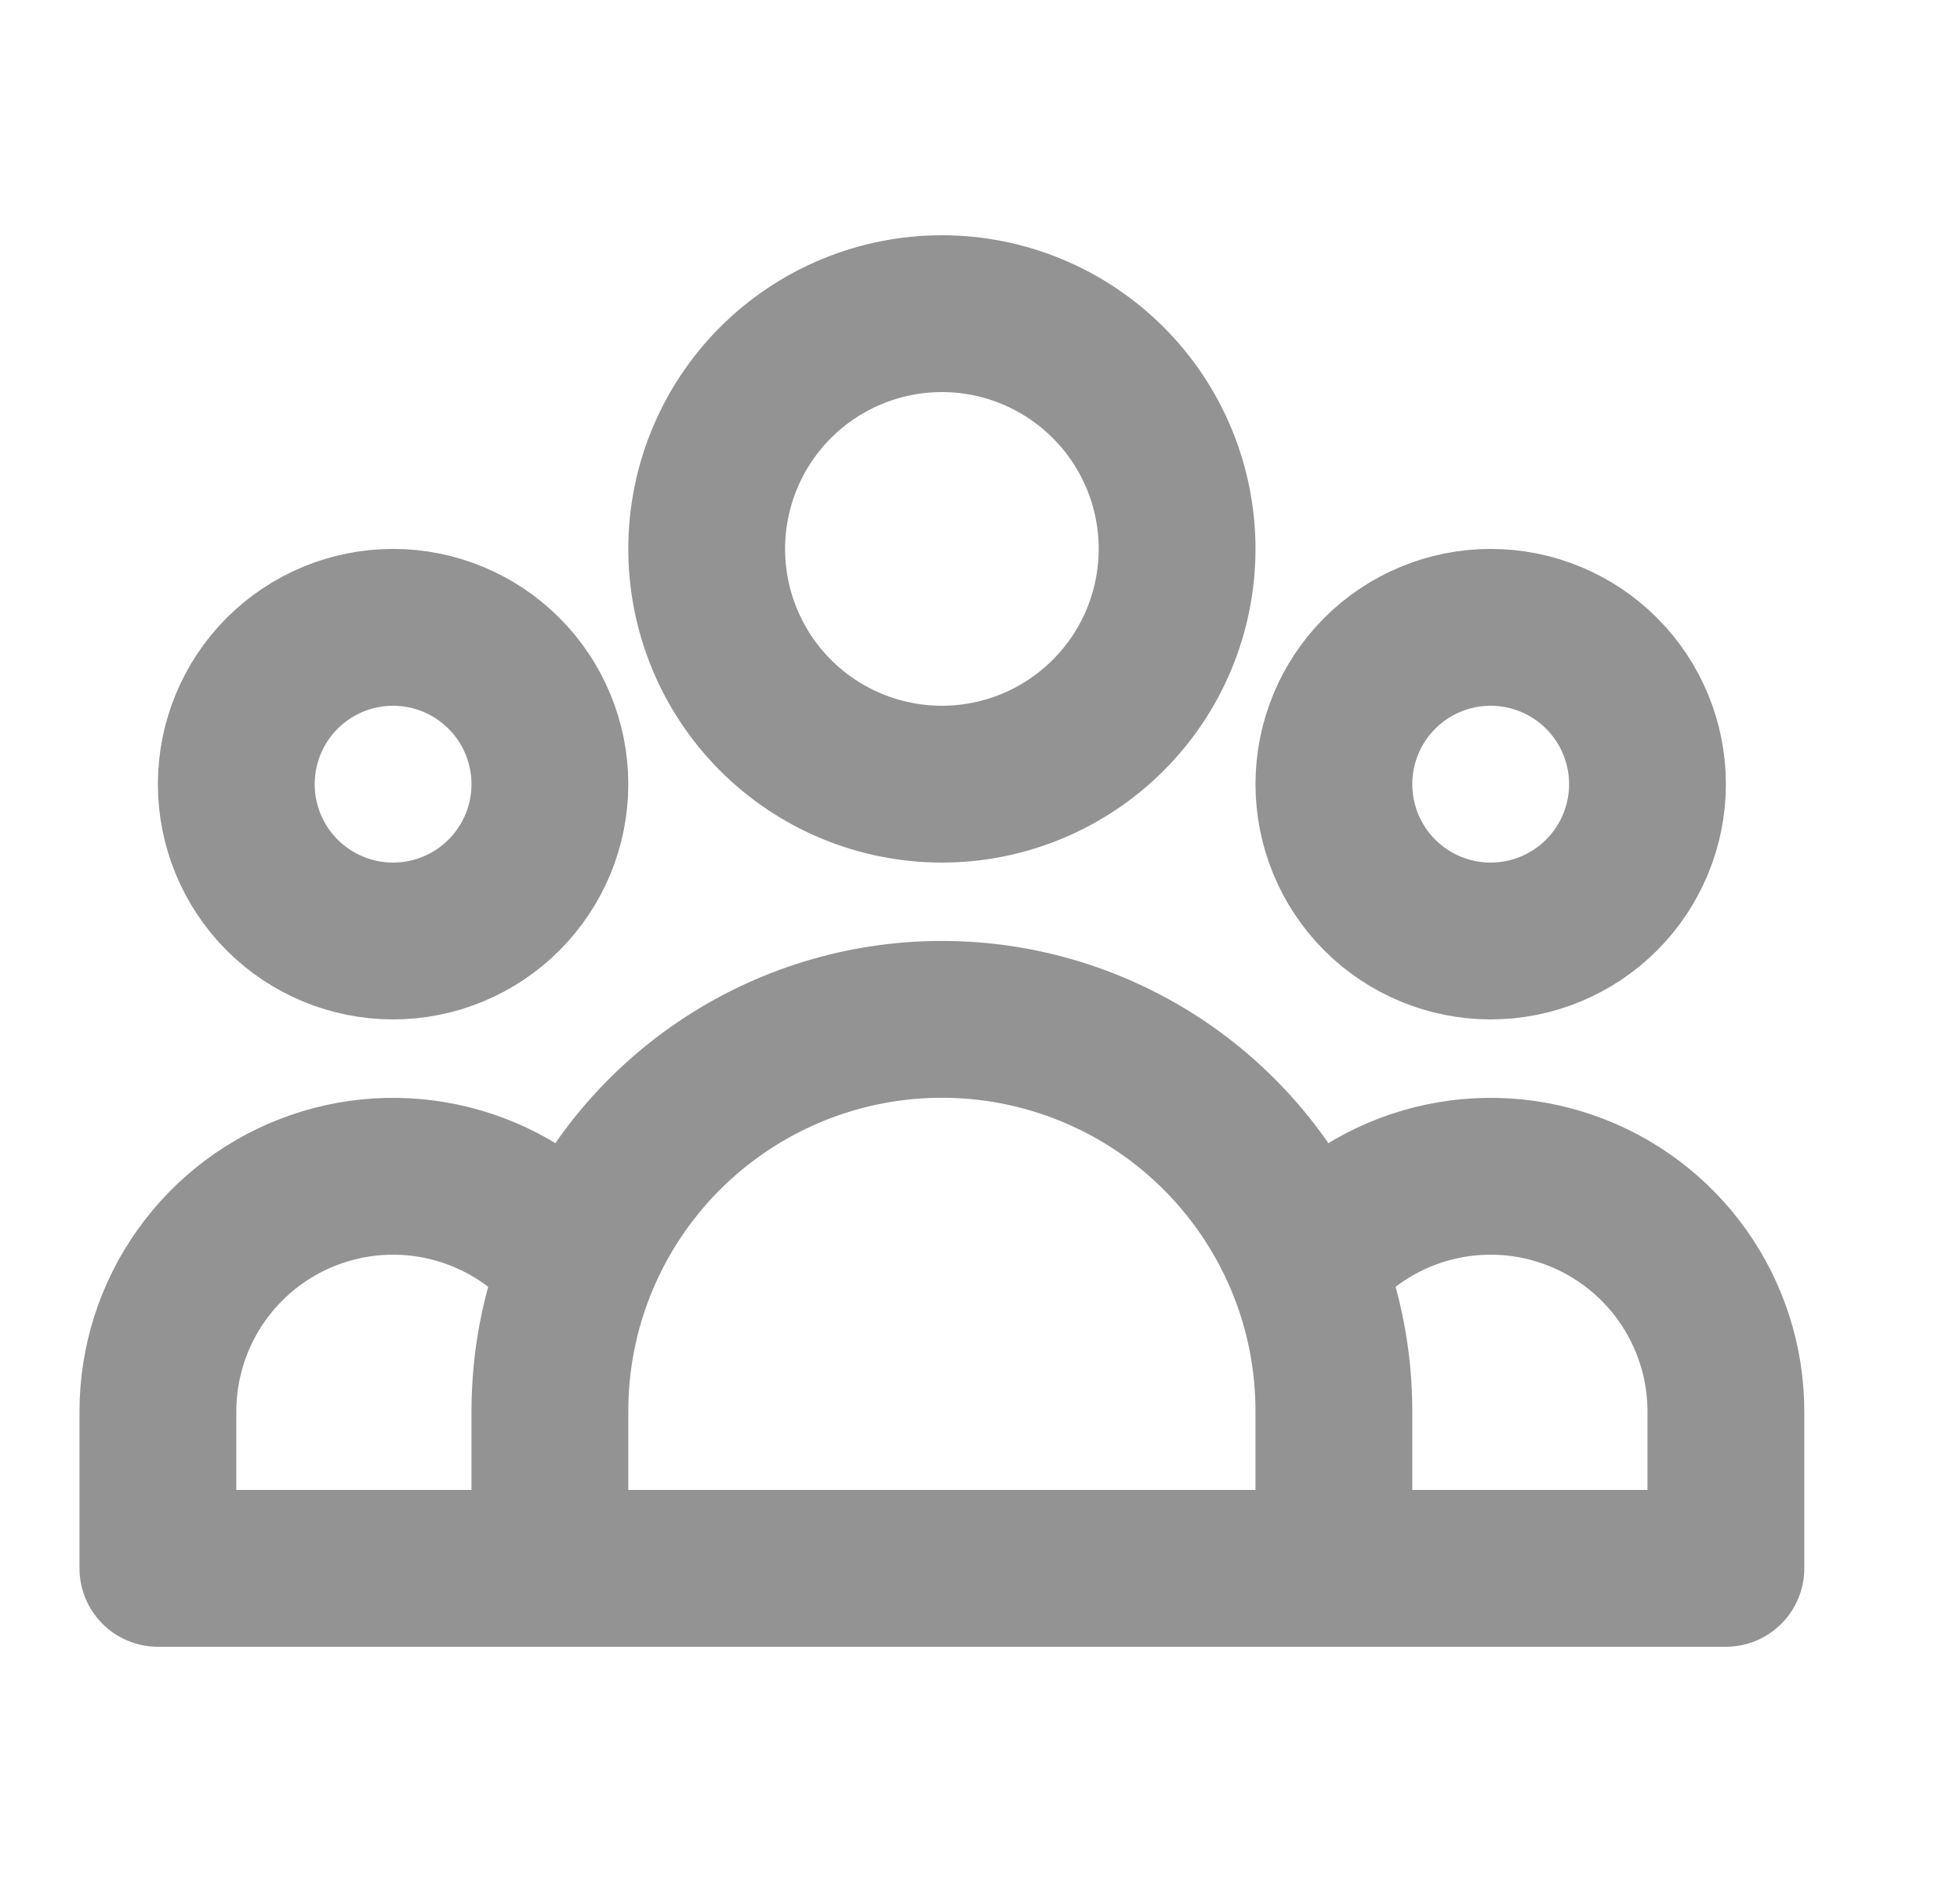<svg width="25" height="24" viewBox="0 0 25 24" fill="none" xmlns="http://www.w3.org/2000/svg">
<path d="M17.014 20H22.014V18C22.014 17.377 21.819 16.769 21.458 16.261C21.096 15.753 20.585 15.37 19.996 15.166C19.407 14.961 18.769 14.946 18.171 15.121C17.573 15.296 17.044 15.653 16.658 16.143M17.014 20H7.014M17.014 20V18C17.014 17.344 16.888 16.717 16.658 16.143M16.658 16.143C16.286 15.215 15.645 14.419 14.818 13.859C13.99 13.299 13.013 12.999 12.014 12.999C11.014 12.999 10.037 13.299 9.21 13.859C8.382 14.419 7.741 15.215 7.37 16.143M7.014 20H2.014V18C2.014 17.377 2.208 16.769 2.57 16.261C2.931 15.753 3.442 15.37 4.031 15.166C4.62 14.961 5.258 14.946 5.856 15.121C6.455 15.296 6.984 15.653 7.37 16.143M7.014 20V18C7.014 17.344 7.14 16.717 7.37 16.143M15.014 7C15.014 7.796 14.698 8.559 14.135 9.121C13.572 9.684 12.809 10 12.014 10C11.218 10 10.455 9.684 9.892 9.121C9.33 8.559 9.014 7.796 9.014 7C9.014 6.204 9.33 5.441 9.892 4.879C10.455 4.316 11.218 4 12.014 4C12.809 4 13.572 4.316 14.135 4.879C14.698 5.441 15.014 6.204 15.014 7ZM21.014 10C21.014 10.53 20.803 11.039 20.428 11.414C20.053 11.789 19.544 12 19.014 12C18.483 12 17.974 11.789 17.599 11.414C17.224 11.039 17.014 10.53 17.014 10C17.014 9.47 17.224 8.961 17.599 8.586C17.974 8.211 18.483 8 19.014 8C19.544 8 20.053 8.211 20.428 8.586C20.803 8.961 21.014 9.47 21.014 10ZM7.014 10C7.014 10.53 6.803 11.039 6.428 11.414C6.053 11.789 5.544 12 5.014 12C4.483 12 3.975 11.789 3.599 11.414C3.224 11.039 3.014 10.53 3.014 10C3.014 9.47 3.224 8.961 3.599 8.586C3.975 8.211 4.483 8 5.014 8C5.544 8 6.053 8.211 6.428 8.586C6.803 8.961 7.014 9.47 7.014 10Z" stroke="#939393" stroke-width="2" stroke-linecap="round" stroke-linejoin="round"/>
</svg>
